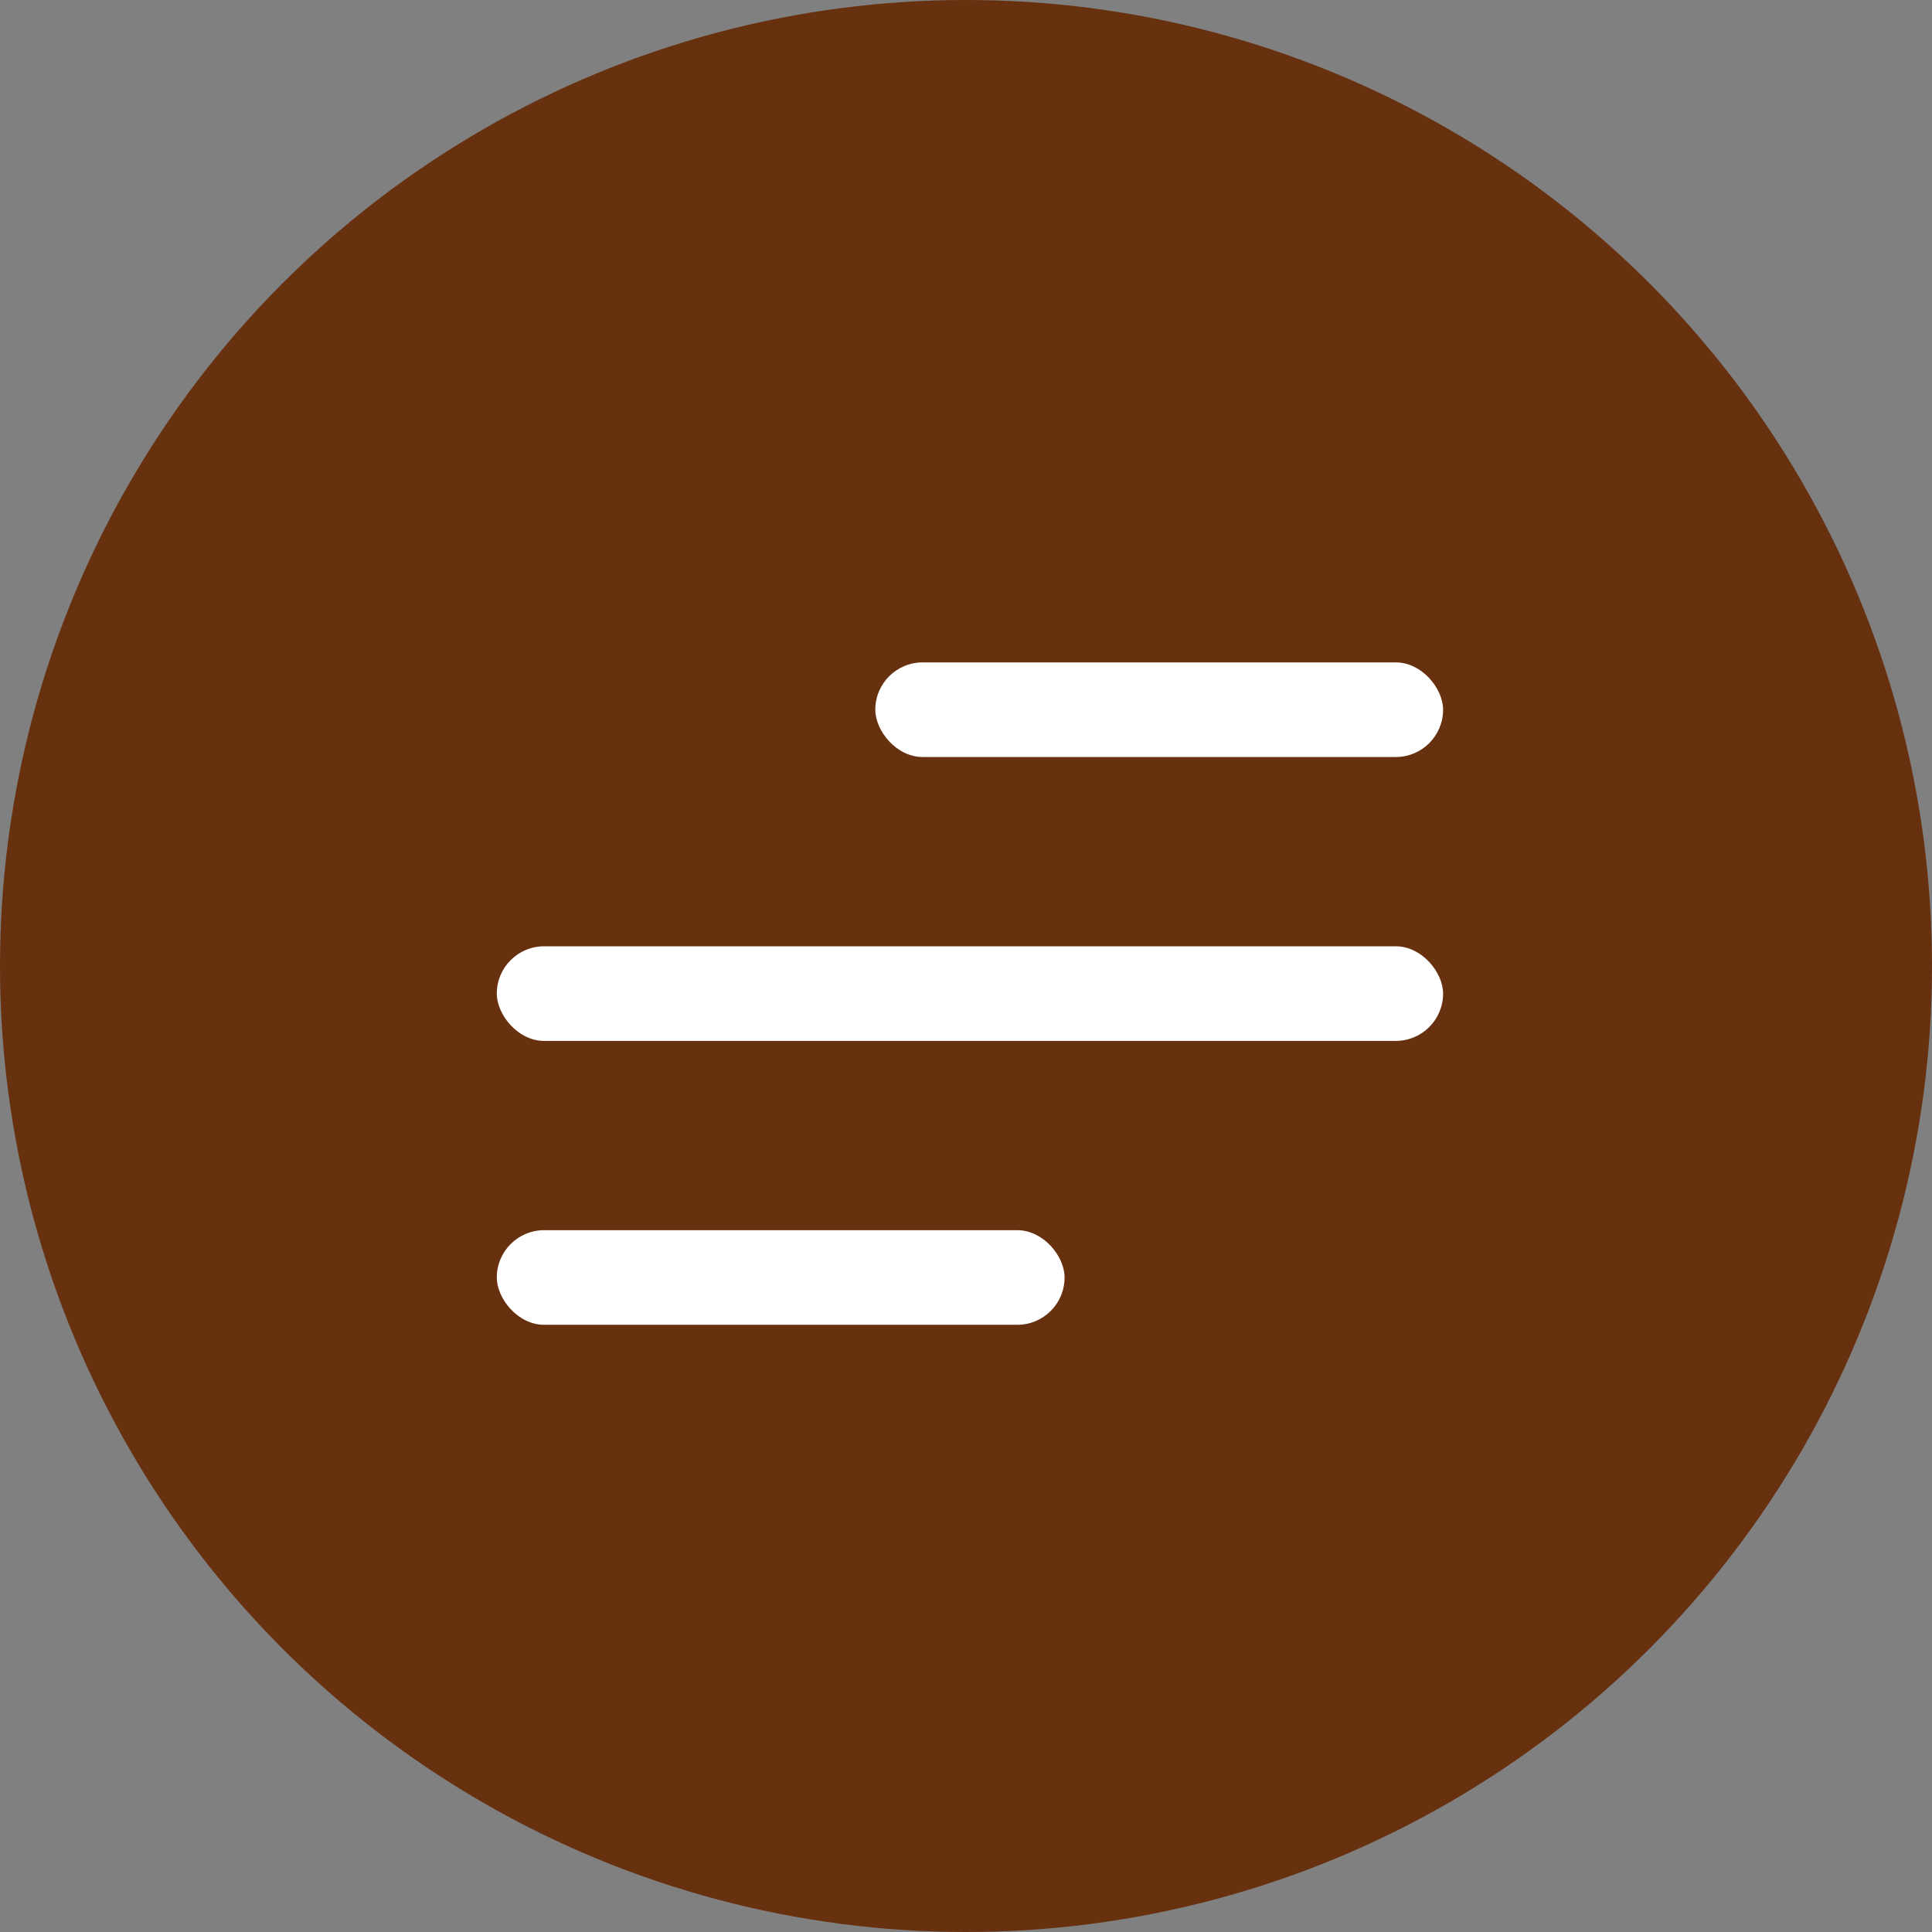 <svg width="35" height="35" viewBox="0 0 35 35" fill="none" xmlns="http://www.w3.org/2000/svg">
<rect x="0" y="0" width="35" height="35" fill="#808080" stroke="none"/>
<circle cx="17.5" cy="17.5" r="17.5" fill="#67300F"/>
<rect x="9" y="17.143" width="17.143" height="1.714" rx="0.857" fill="white"/>
<rect x="9" y="22.286" width="10.286" height="1.714" rx="0.857" fill="white"/>
<rect x="15.857" y="12" width="10.286" height="1.714" rx="0.857" fill="white"/>
</svg>
